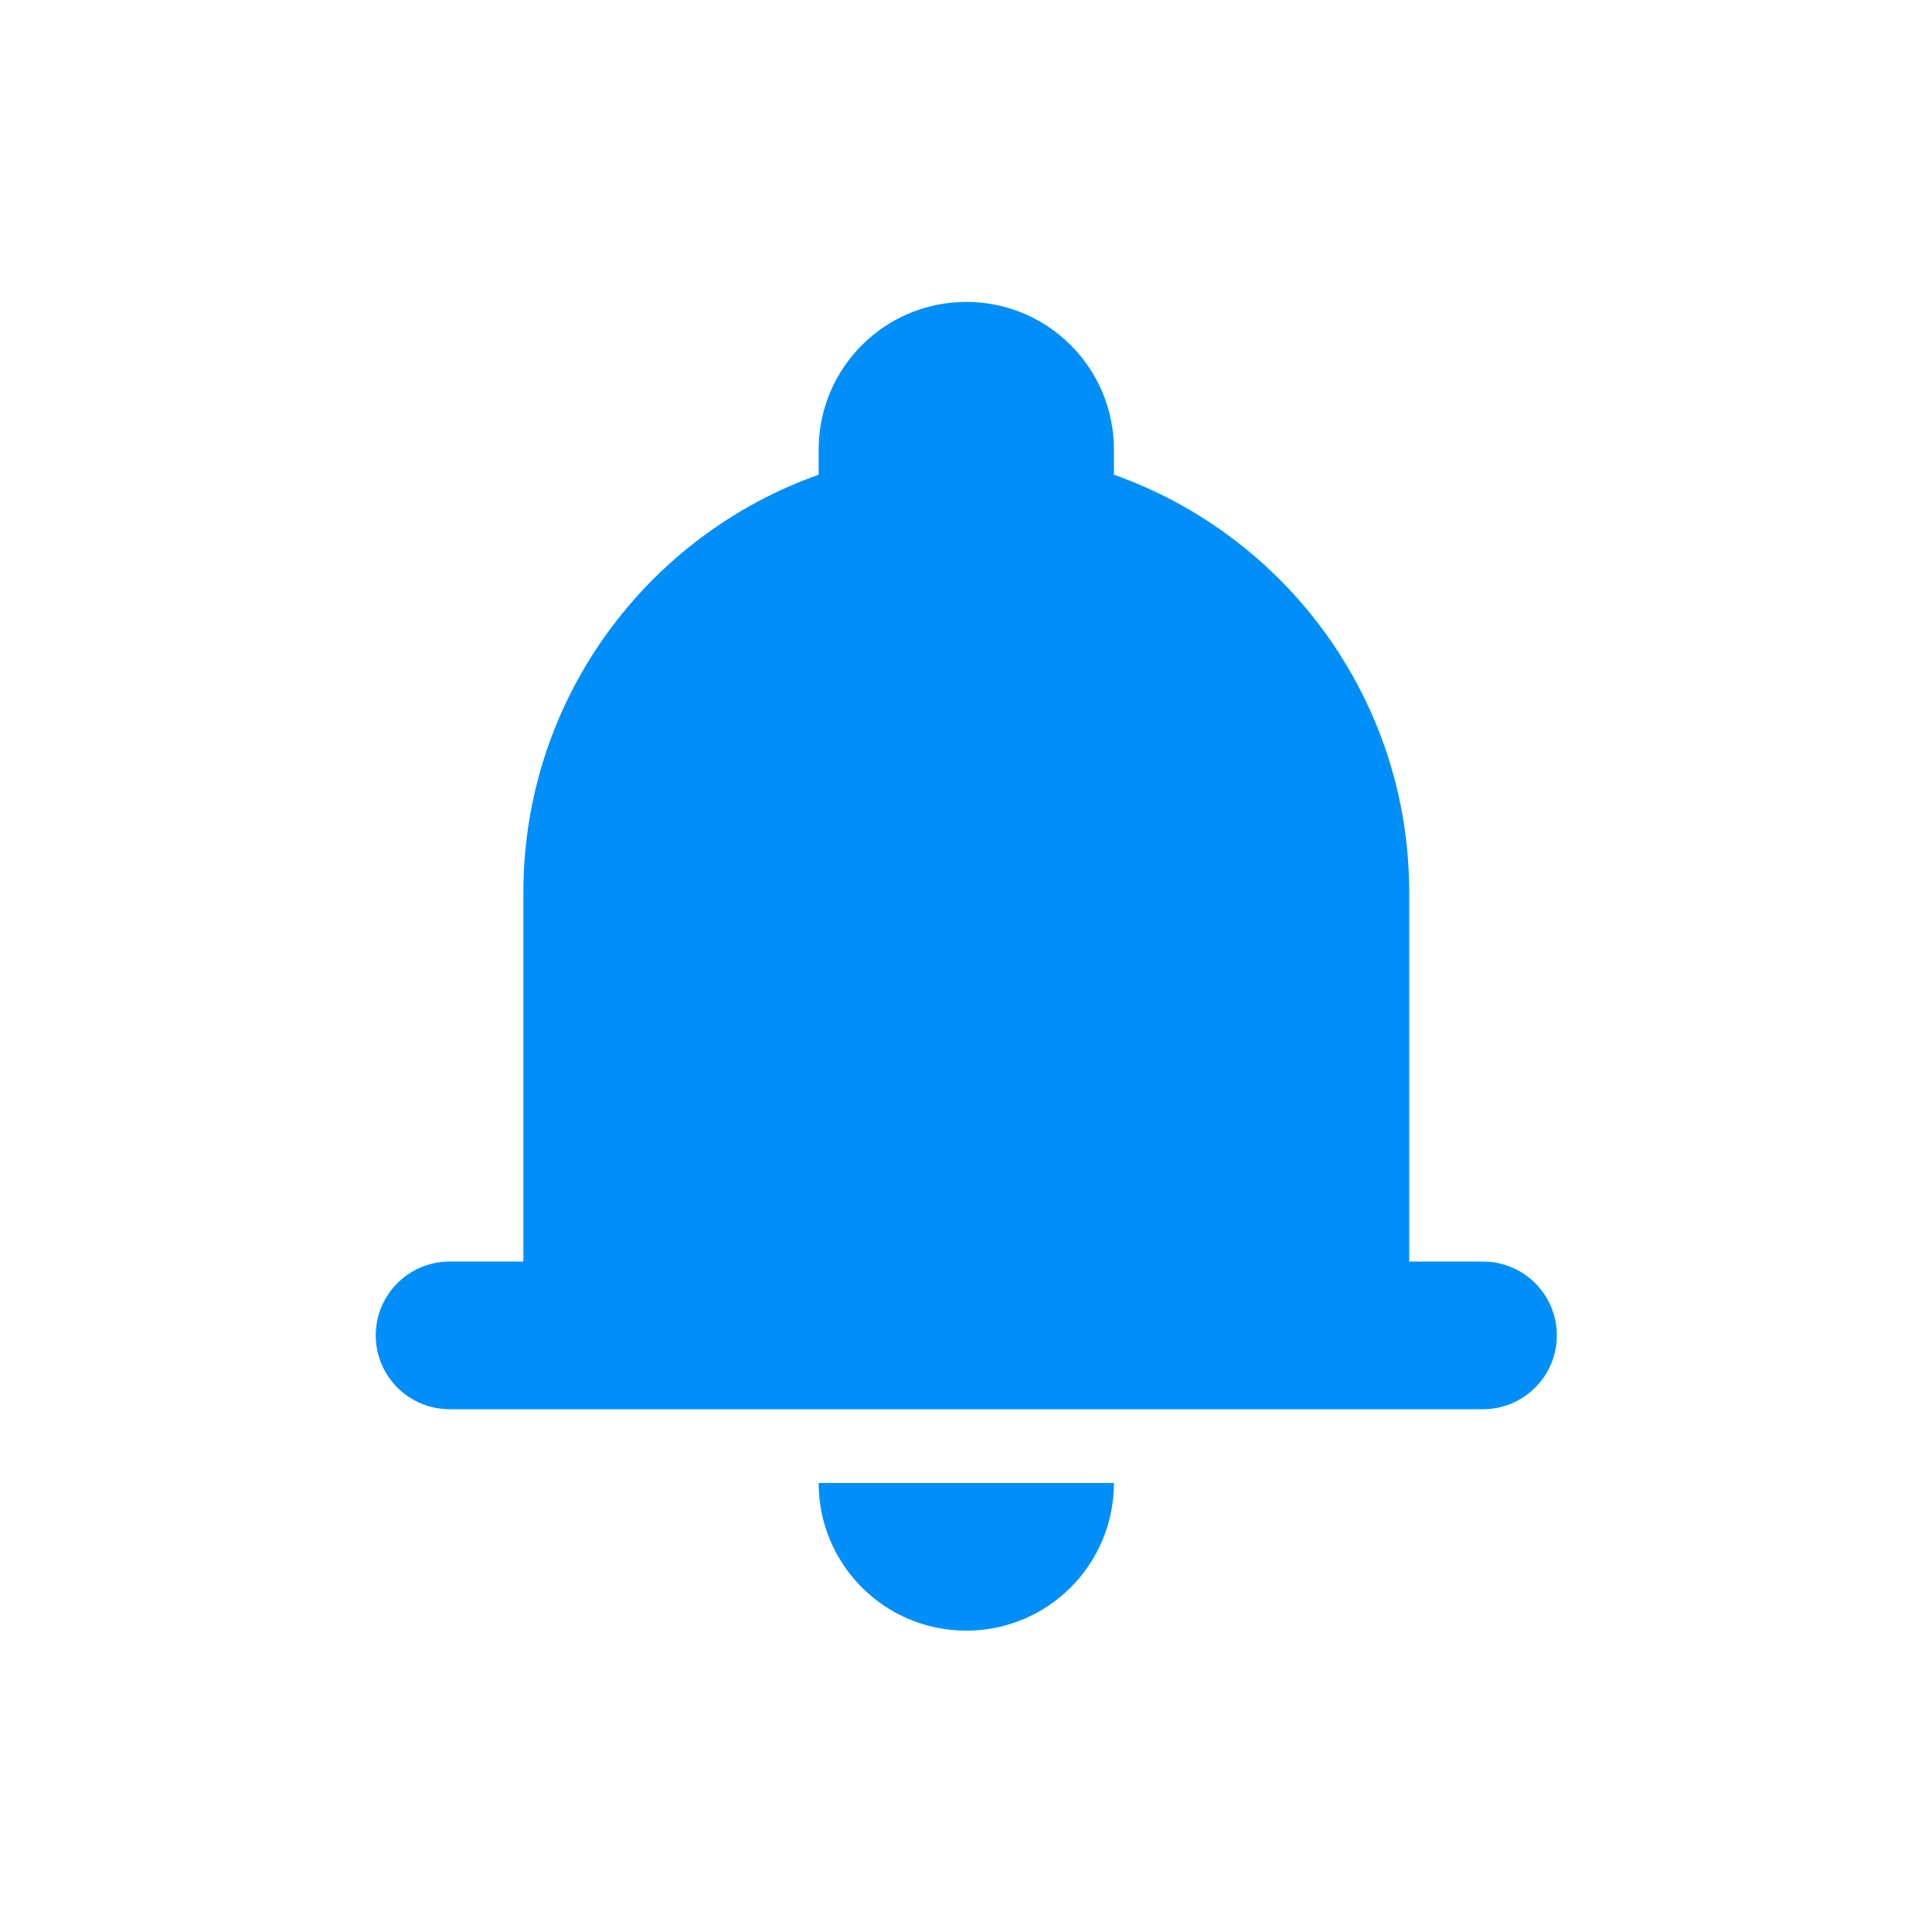 <svg id="SvgjsSvg1001" width="288" height="288" xmlns="http://www.w3.org/2000/svg" version="1.1" xmlns:xlink="http://www.w3.org/1999/xlink" xmlns:svgjs="http://svgjs.com/svgjs"><defs id="SvgjsDefs1002"></defs><g id="SvgjsG1008" transform="matrix(0.917,0,0,0.917,11.995,11.995)"><svg xmlns="http://www.w3.org/2000/svg" width="288" height="288" fill="none" viewBox="0 0 24 24"><path fill="#008ef9" d="M12 3C10.895 3 10 3.895 10 5V5.341C7.67 6.165 6 8.388 6 11V16H5C4.448 16 4 16.448 4 17 4 17.552 4.448 18 5 18H19C19.552 18 20 17.552 20 17 20 16.448 19.552 16 19 16H18V11C18 8.388 16.33 6.165 14 5.341V5C14 3.895 13.105 3 12 3zM12 21C10.895 21 10 20.105 10 19H14C14 20.105 13.105 21 12 21z" class="color000 svgShape"></path></svg></g></svg>